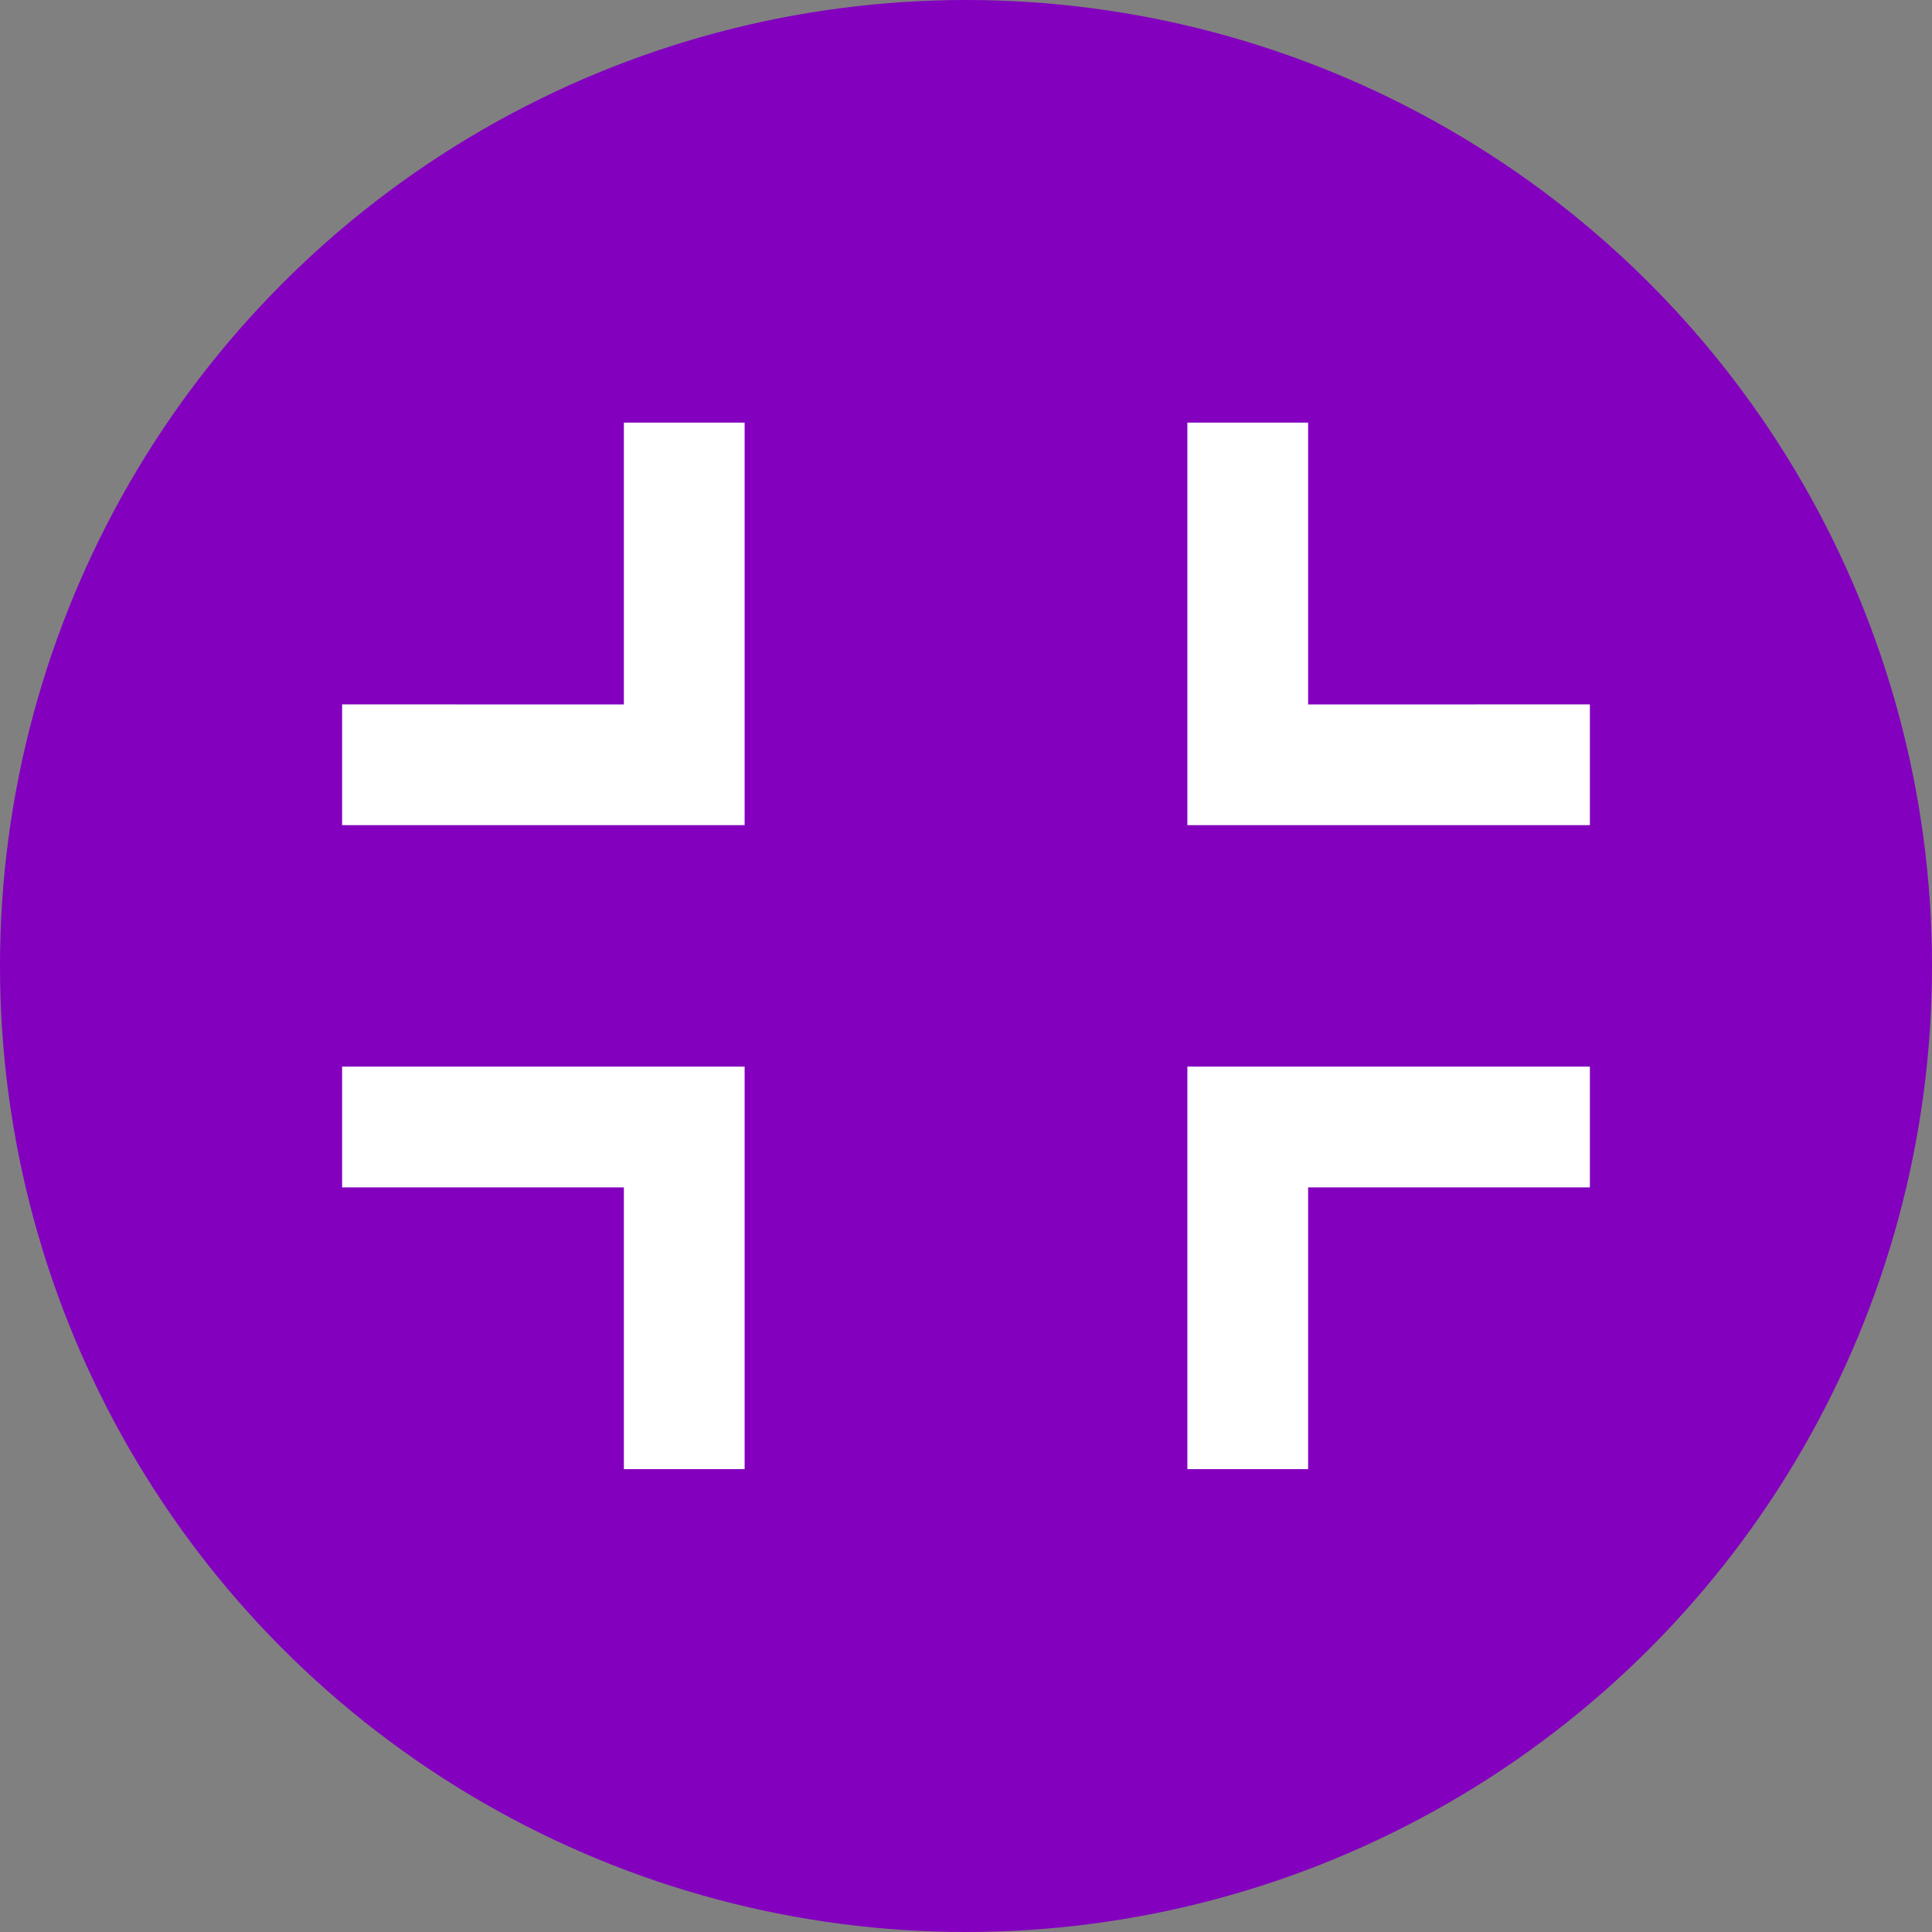 
<svg width="24px" height="24px" viewBox="0 0 24 24" version="1.1" xmlns="http://www.w3.org/2000/svg" xmlns:xlink="http://www.w3.org/1999/xlink">
    <rect x="0" y="0" width="24" height="24" fill="#808080" stroke="none"/>
    <g id="Page-1" stroke="none" stroke-width="1" fill="none" fill-rule="evenodd">
        <g id="closeFullScreen" fill-rule="nonzero">
            <circle id="Oval" fill="#8300BF" cx="12" cy="12" r="12"></circle>
            <path d="M19.75,13.25 L19.75,14.75 L16.25,14.75 L16.25,18.25 L14.75,18.25 L14.75,13.25 L19.75,13.25 Z M9.25,13.25 L9.25,18.25 L7.75,18.25 L7.75,14.75 L4.25,14.75 L4.25,13.25 L9.25,13.25 Z M9.25,5.25 L9.25,10.25 L4.25,10.25 L4.25,8.75 L7.75,8.751 L7.75,5.25 L9.25,5.25 Z M16.25,5.25 L16.25,8.751 L19.75,8.75 L19.75,10.25 L14.75,10.25 L14.75,5.25 L16.25,5.25 Z" id="Combined-Shape" fill="#FFFFFF"></path>
        </g>
    </g>
</svg>
